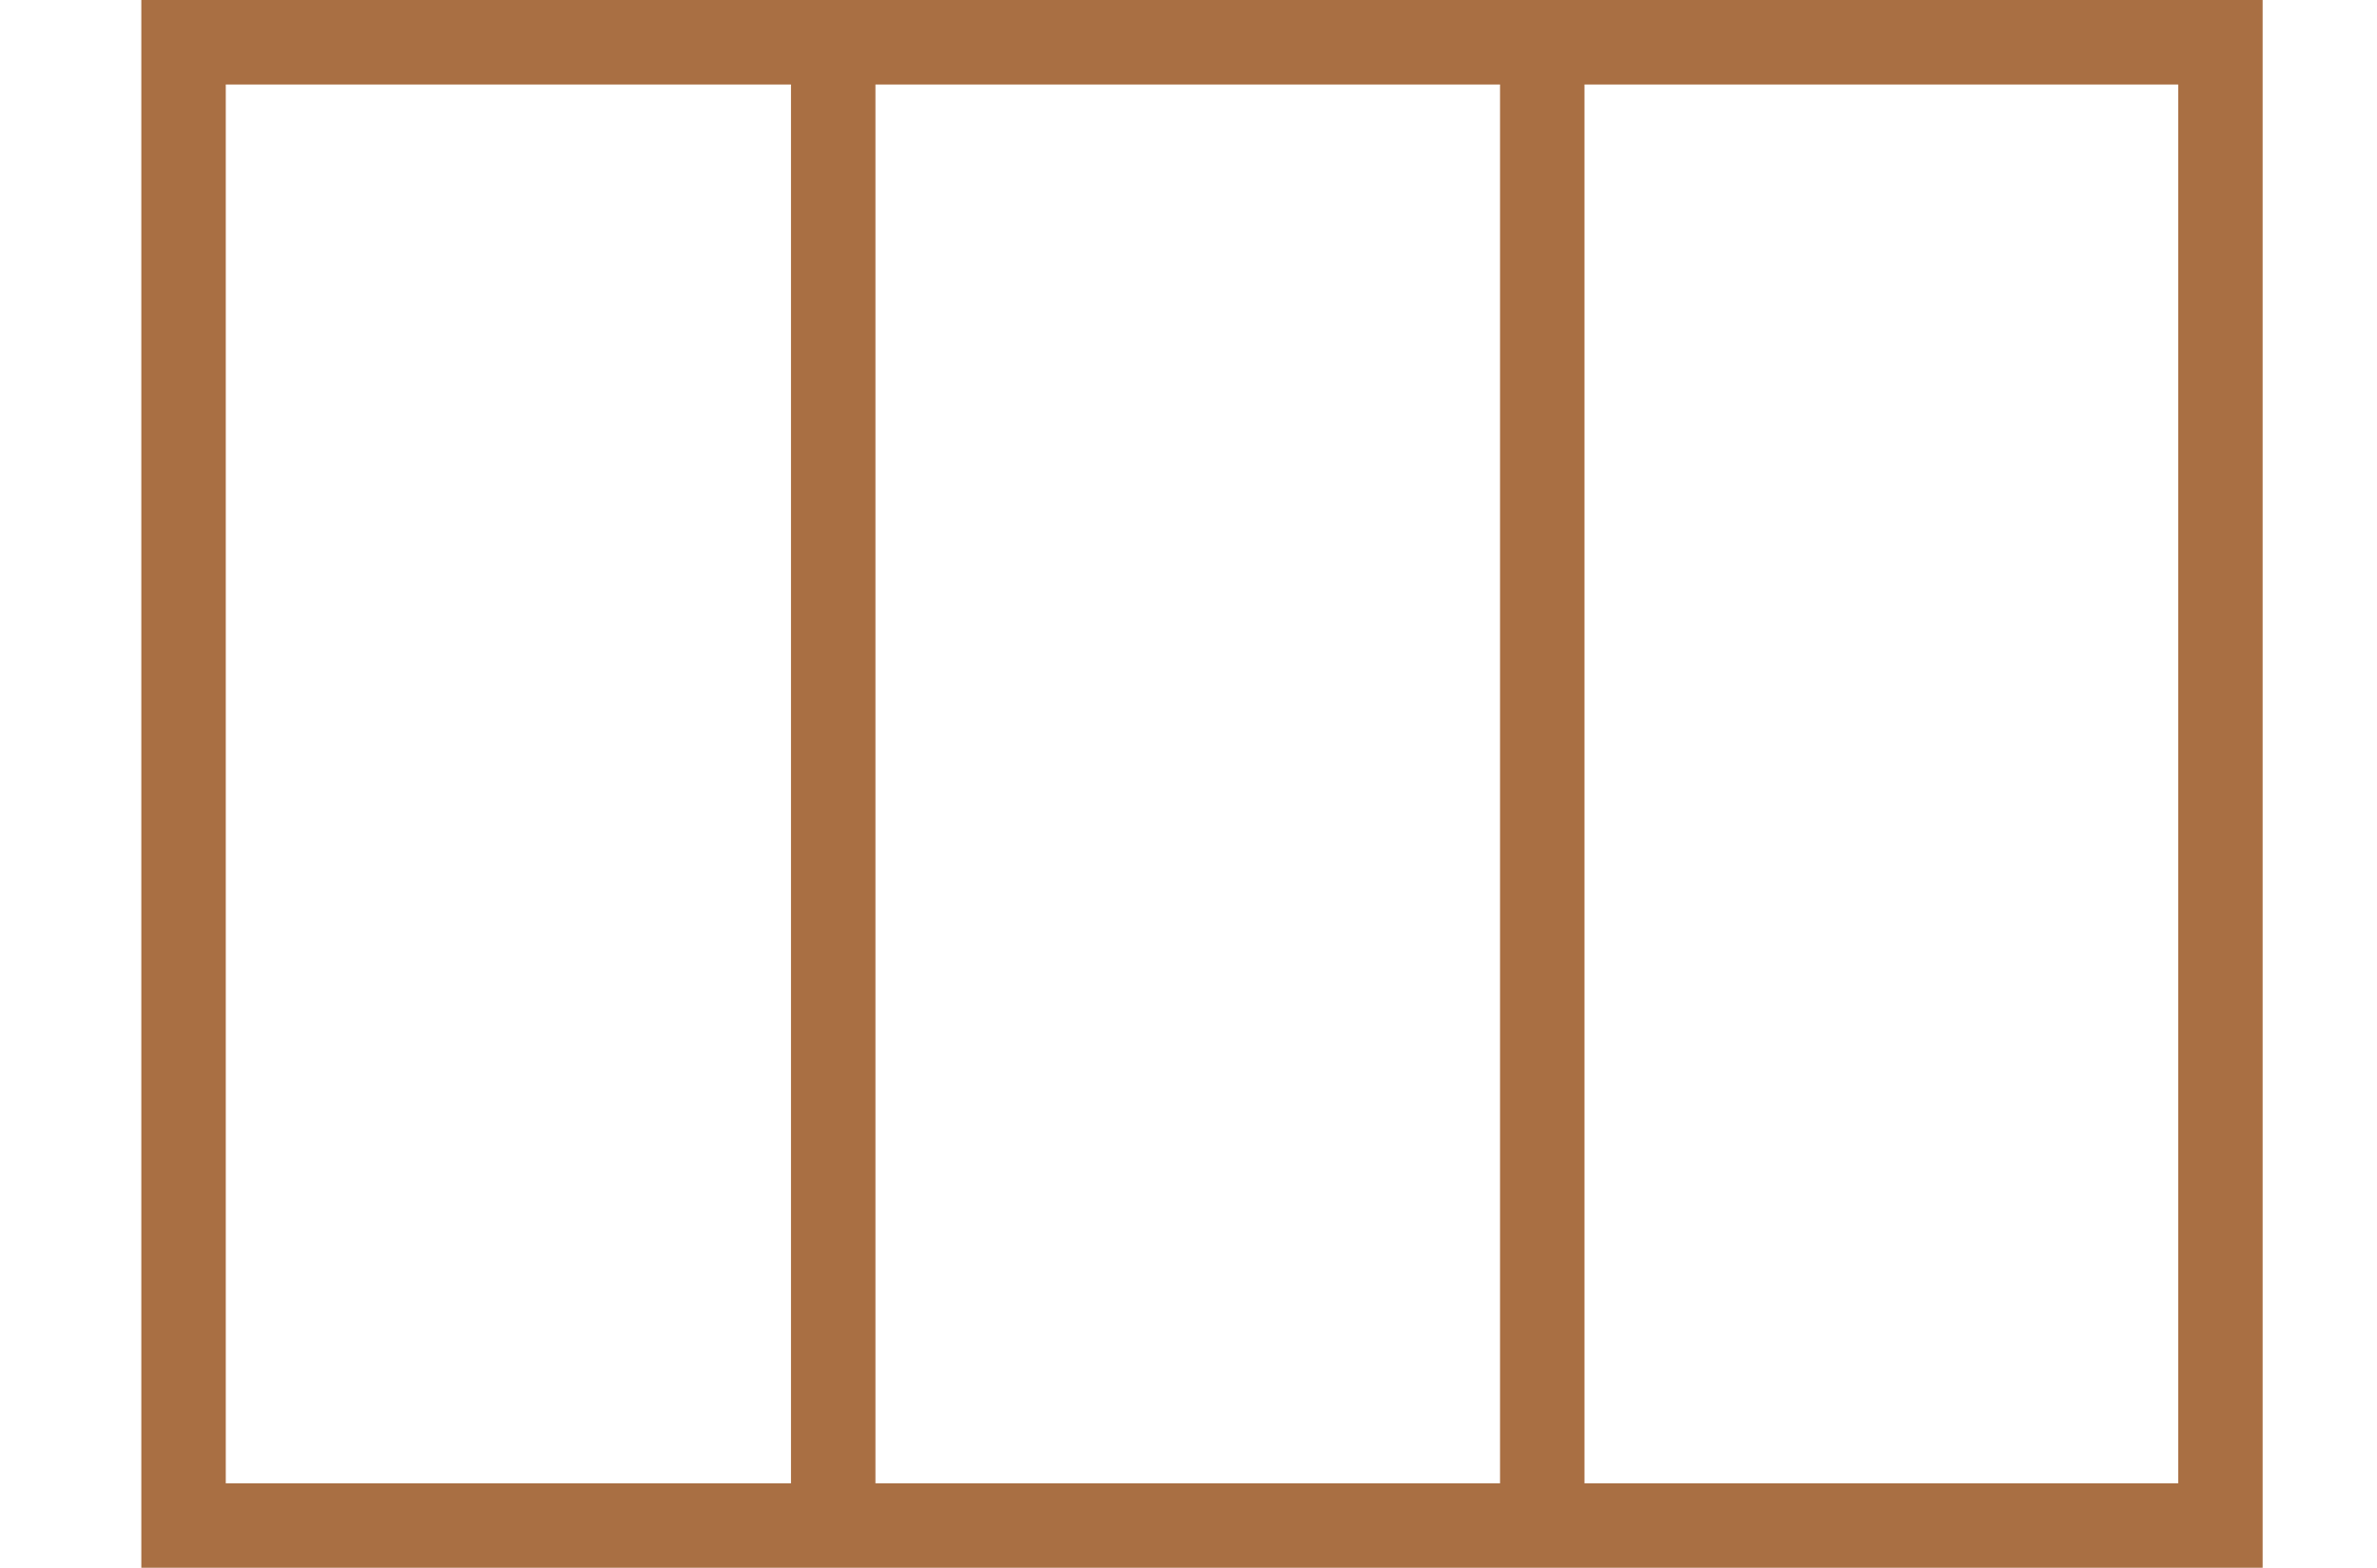 <svg xmlns="http://www.w3.org/2000/svg" width="84.437" height="55.686" viewBox="0 0 84.437 55.686">
  <g id="Group_72" data-name="Group 72" transform="translate(-944.282 -2880.313)">
    <path id="Union_8" data-name="Union 8" d="M19.74-17572h0ZM18-17576h0Zm1.742-4h0ZM18-17584h0Zm1.742-4h0ZM18-17592h0Zm1.742-4h0ZM18-17600h0Zm1.742-4h0ZM18-17608h0Zm1.742-4h0ZM18-17616h0Z" transform="translate(926.284 20501.813)" fill="none" stroke="#d7b69b" stroke-width="2"/>
    <path id="Union_5" data-name="Union 5" d="M95.132-17562H71.042v0H45.855v0H22.777v0h0v-52.686h0v0H45.855v0H71.042v0h24.09v0h0V-17562h0v0Zm0,0v-52.686H71.042V-17562Zm-24.09,0v-52.686H45.855V-17562Zm-25.187,0v-52.686H22.777V-17562Z" transform="translate(928.025 20496.5)" fill="none" stroke="#a96f43" stroke-width="3"/>
  </g>
</svg>
